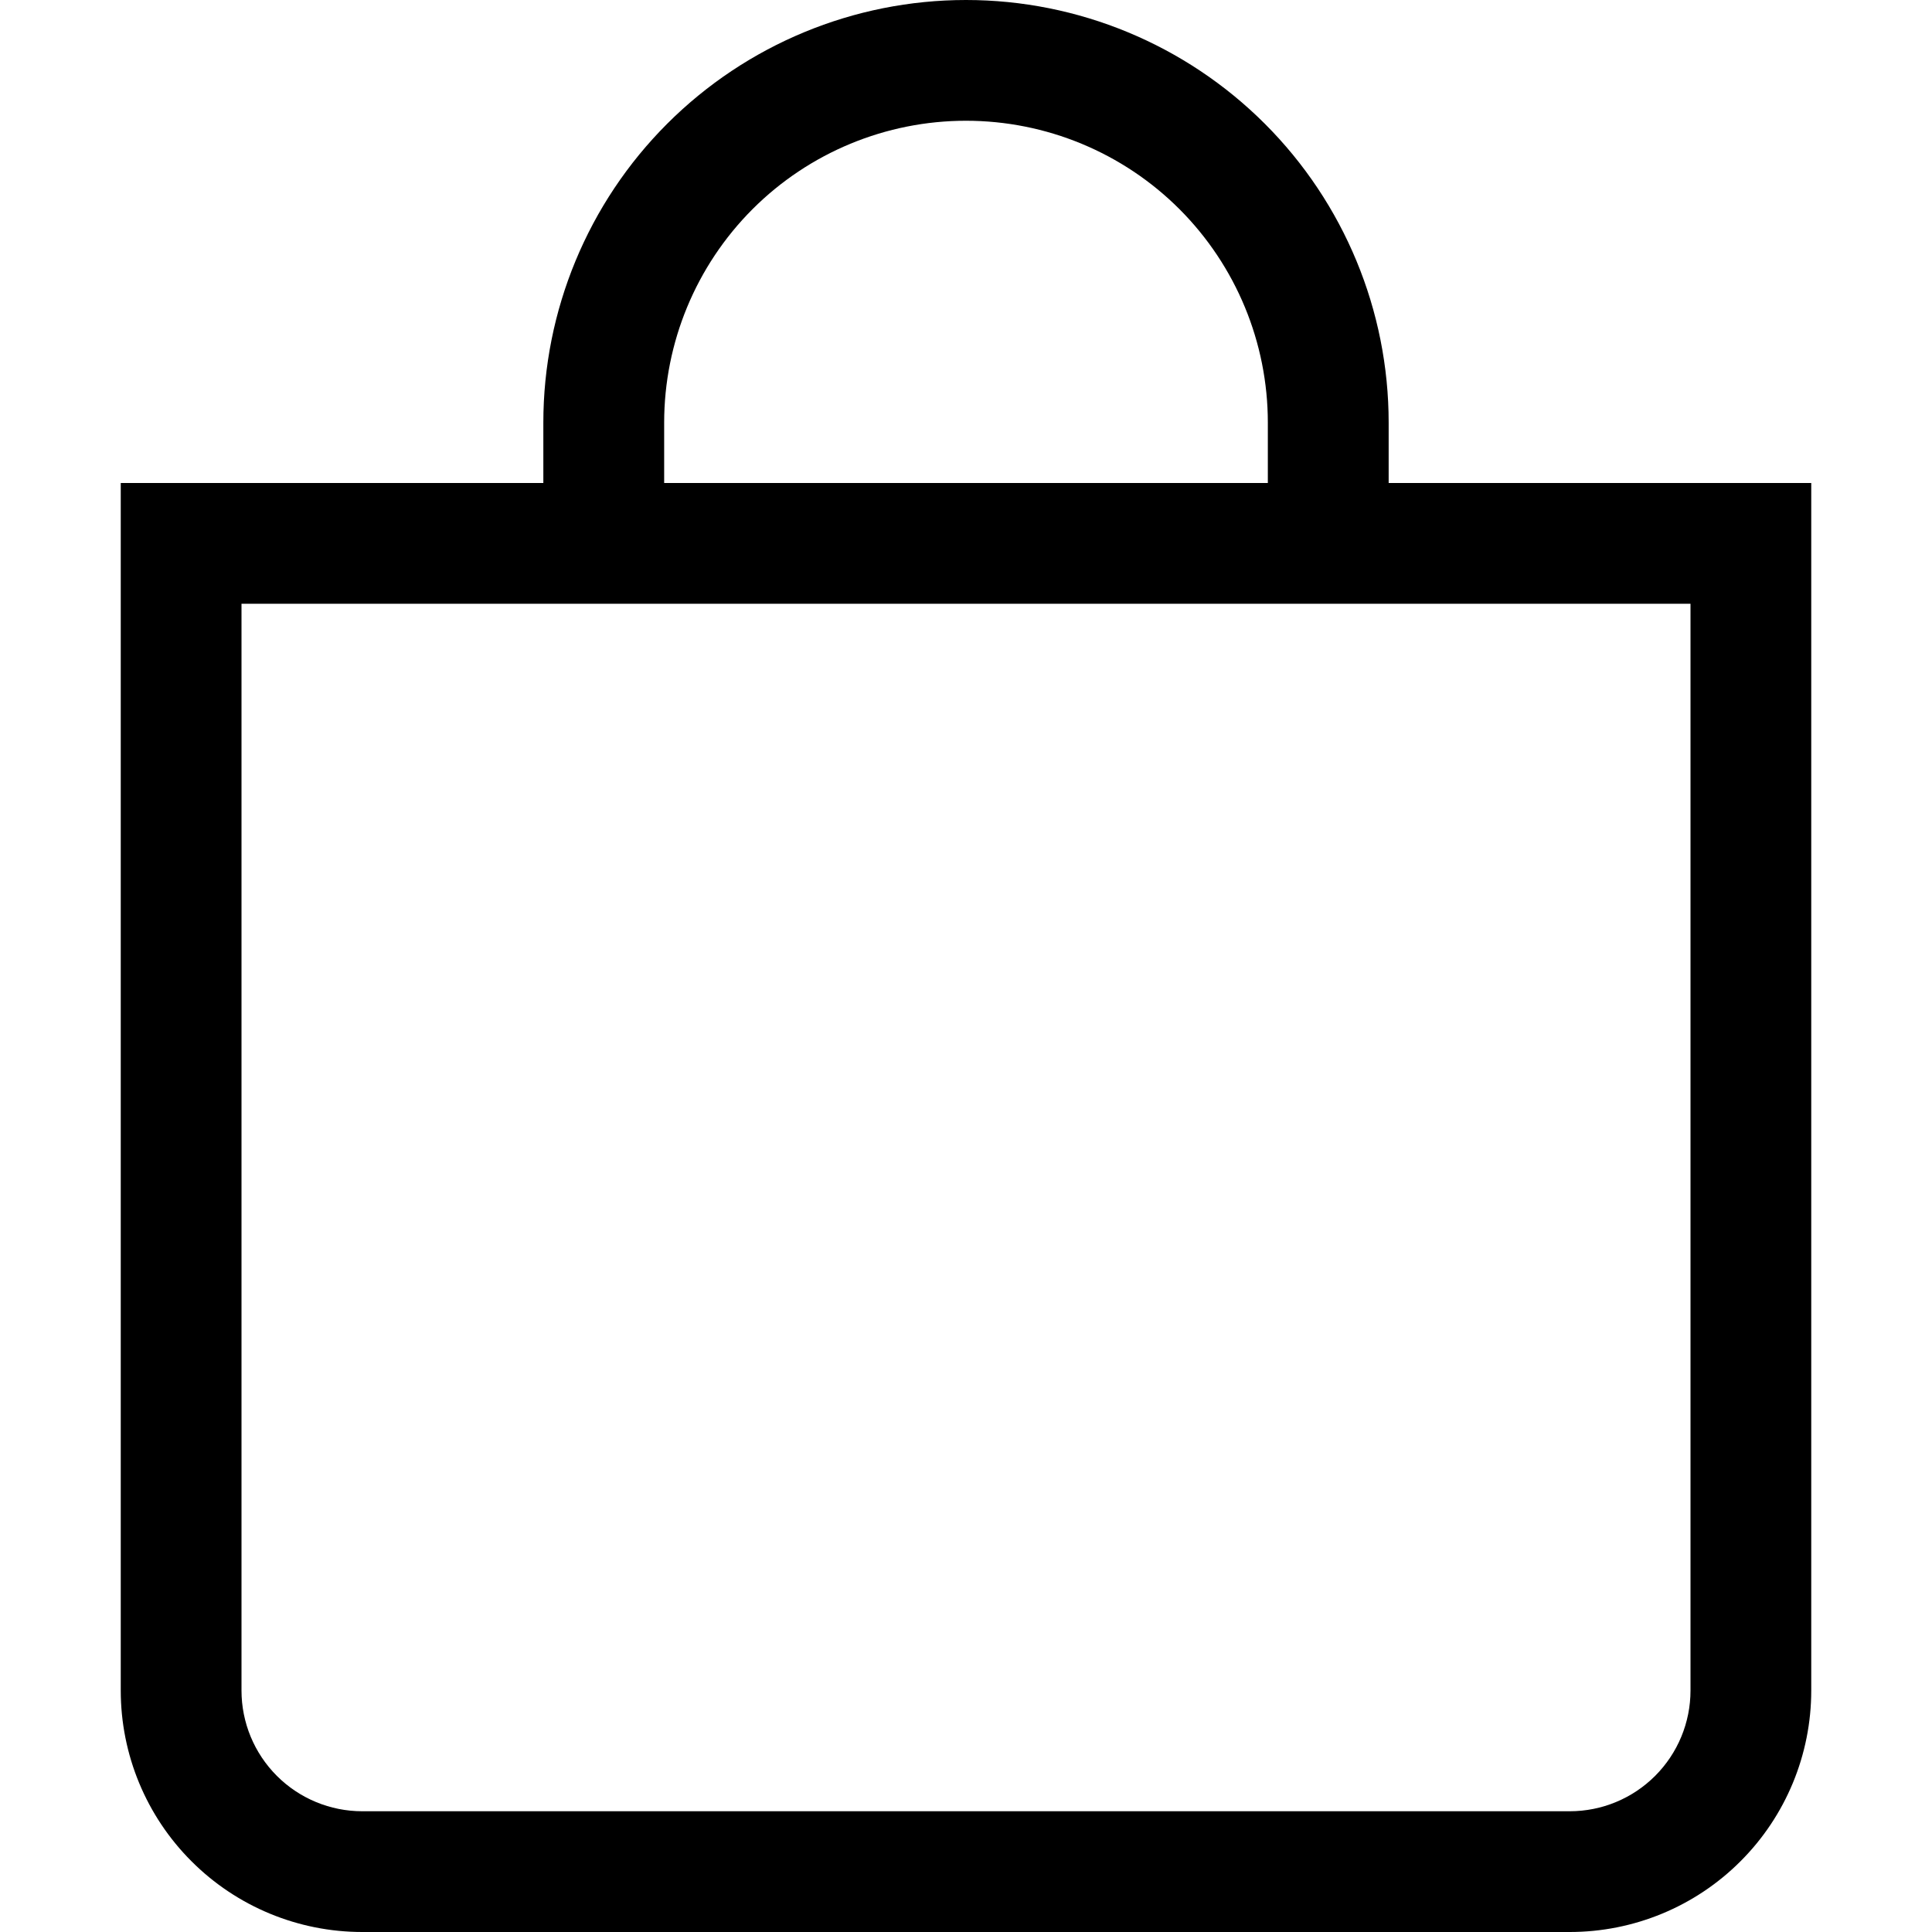 <svg width="26" height="26" viewBox="0 0 26 26" fill="none" xmlns="http://www.w3.org/2000/svg">
<path d="M13 1.625C14.077 1.625 15.111 2.053 15.873 2.815C16.634 3.577 17.062 4.61 17.062 5.688V6.5H8.938V5.688C8.938 4.61 9.366 3.577 10.127 2.815C10.889 2.053 11.923 1.625 13 1.625ZM18.688 6.5V5.688C18.688 4.179 18.088 2.732 17.022 1.666C15.955 0.599 14.508 0 13 0C11.492 0 10.045 0.599 8.978 1.666C7.912 2.732 7.312 4.179 7.312 5.688V6.5H1.625V22.75C1.625 23.612 1.967 24.439 2.577 25.048C3.186 25.658 4.013 26 4.875 26H21.125C21.987 26 22.814 25.658 23.423 25.048C24.033 24.439 24.375 23.612 24.375 22.75V6.5H18.688ZM3.25 8.125H22.75V22.75C22.75 23.181 22.579 23.594 22.274 23.899C21.969 24.204 21.556 24.375 21.125 24.375H4.875C4.444 24.375 4.031 24.204 3.726 23.899C3.421 23.594 3.25 23.181 3.25 22.75V8.125Z" fill="#000"/>
</svg>
